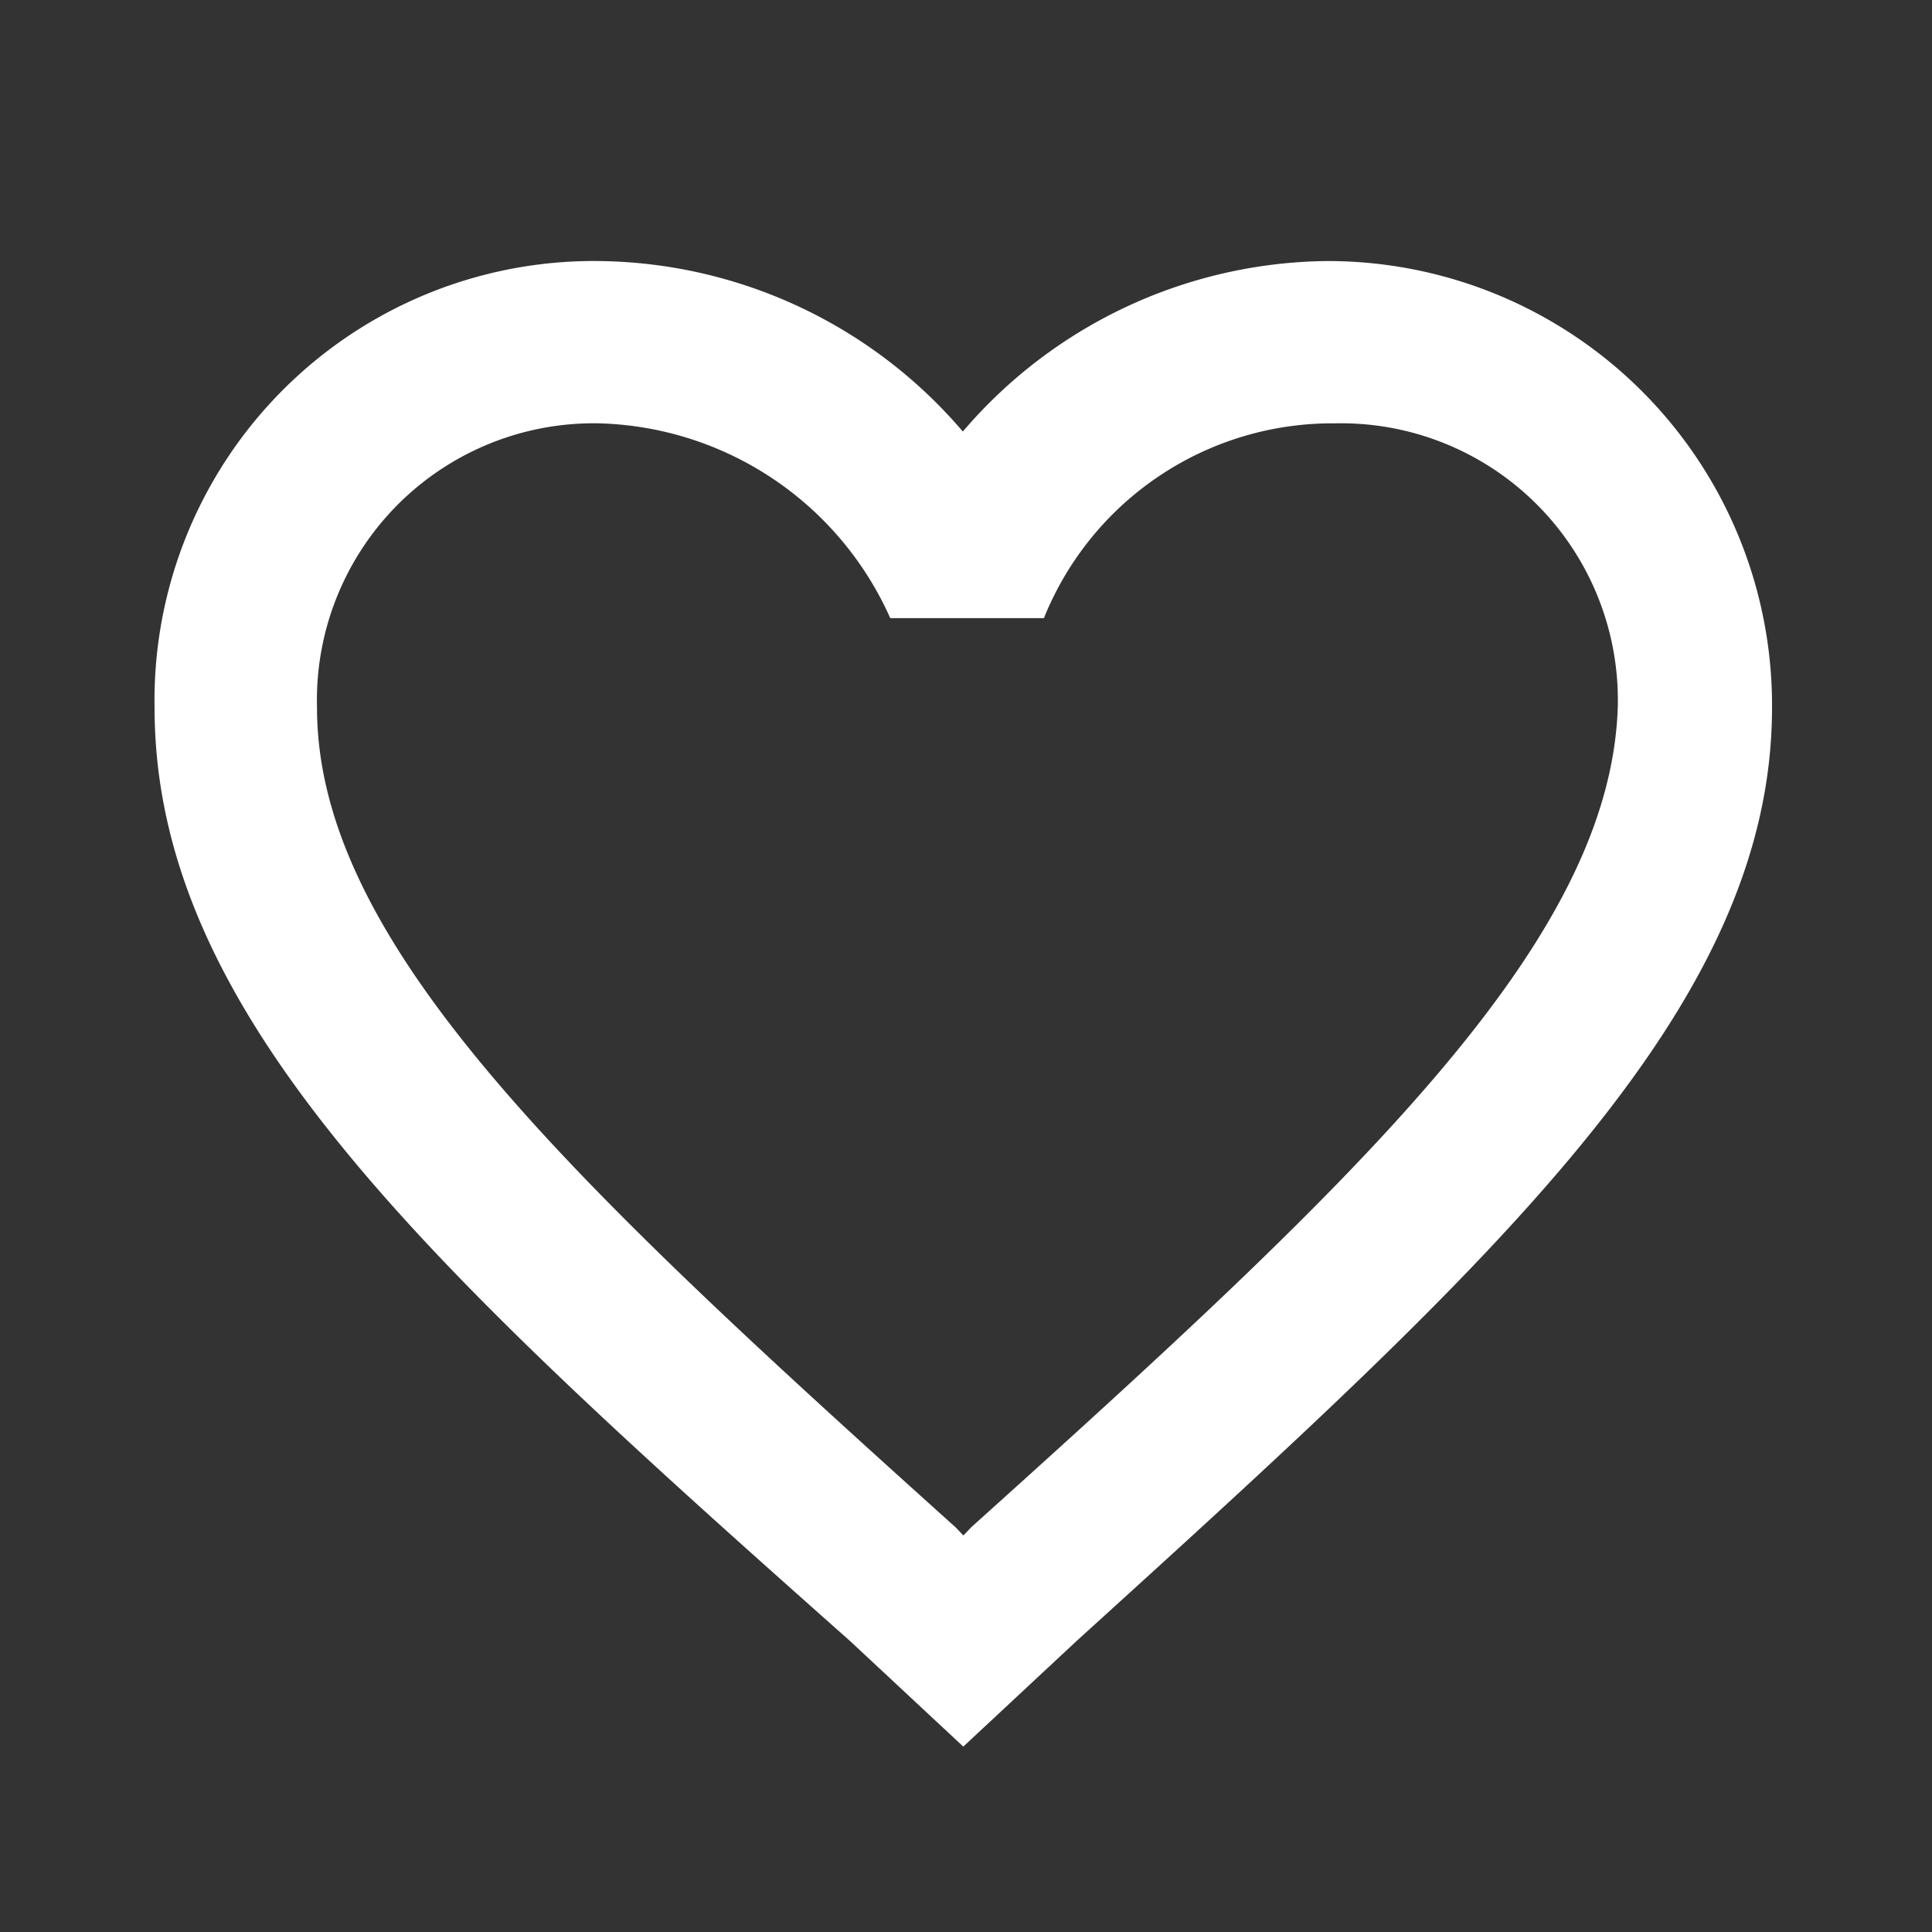 <svg id="Coeur_vide" data-name="Coeur vide" xmlns="http://www.w3.org/2000/svg" width="25" height="25" viewBox="0 0 25 25">
  <rect x="0" y="0" width="25" height="25" fill="#333333" stroke="none"/>
  <g id="Icon_Favorite_Outlined" data-name="Icon / Favorite / Outlined" transform="translate(0 0.078)">
    <rect id="Box" width="25" height="25" transform="translate(0 -0.078)" fill="none"/>
    <path id="Tracé_2085" data-name="Tracé 2085" d="M155.566,18.686l-.1.105-.1-.105c-5.021-4.517-8.264-7.563-8.264-10.609A3.583,3.583,0,0,1,150.754,4.4a4.249,4.249,0,0,1,3.766,2.521h1.988A4.024,4.024,0,0,1,160.273,4.4a3.583,3.583,0,0,1,3.661,3.676C163.83,11.123,160.587,14.169,155.566,18.686Zm4.6-16.386a6.276,6.276,0,0,0-4.707,2.206A6.276,6.276,0,0,0,150.754,2.3,5.684,5.684,0,0,0,145,8.077c0,3.992,3.557,7.248,9,12.08l1.465,1.366,1.465-1.366c5.44-4.937,9-8.193,9-12.08A5.749,5.749,0,0,0,160.169,2.3Z" transform="translate(-143 1)" fill="#fff"/>
  </g>
</svg>
